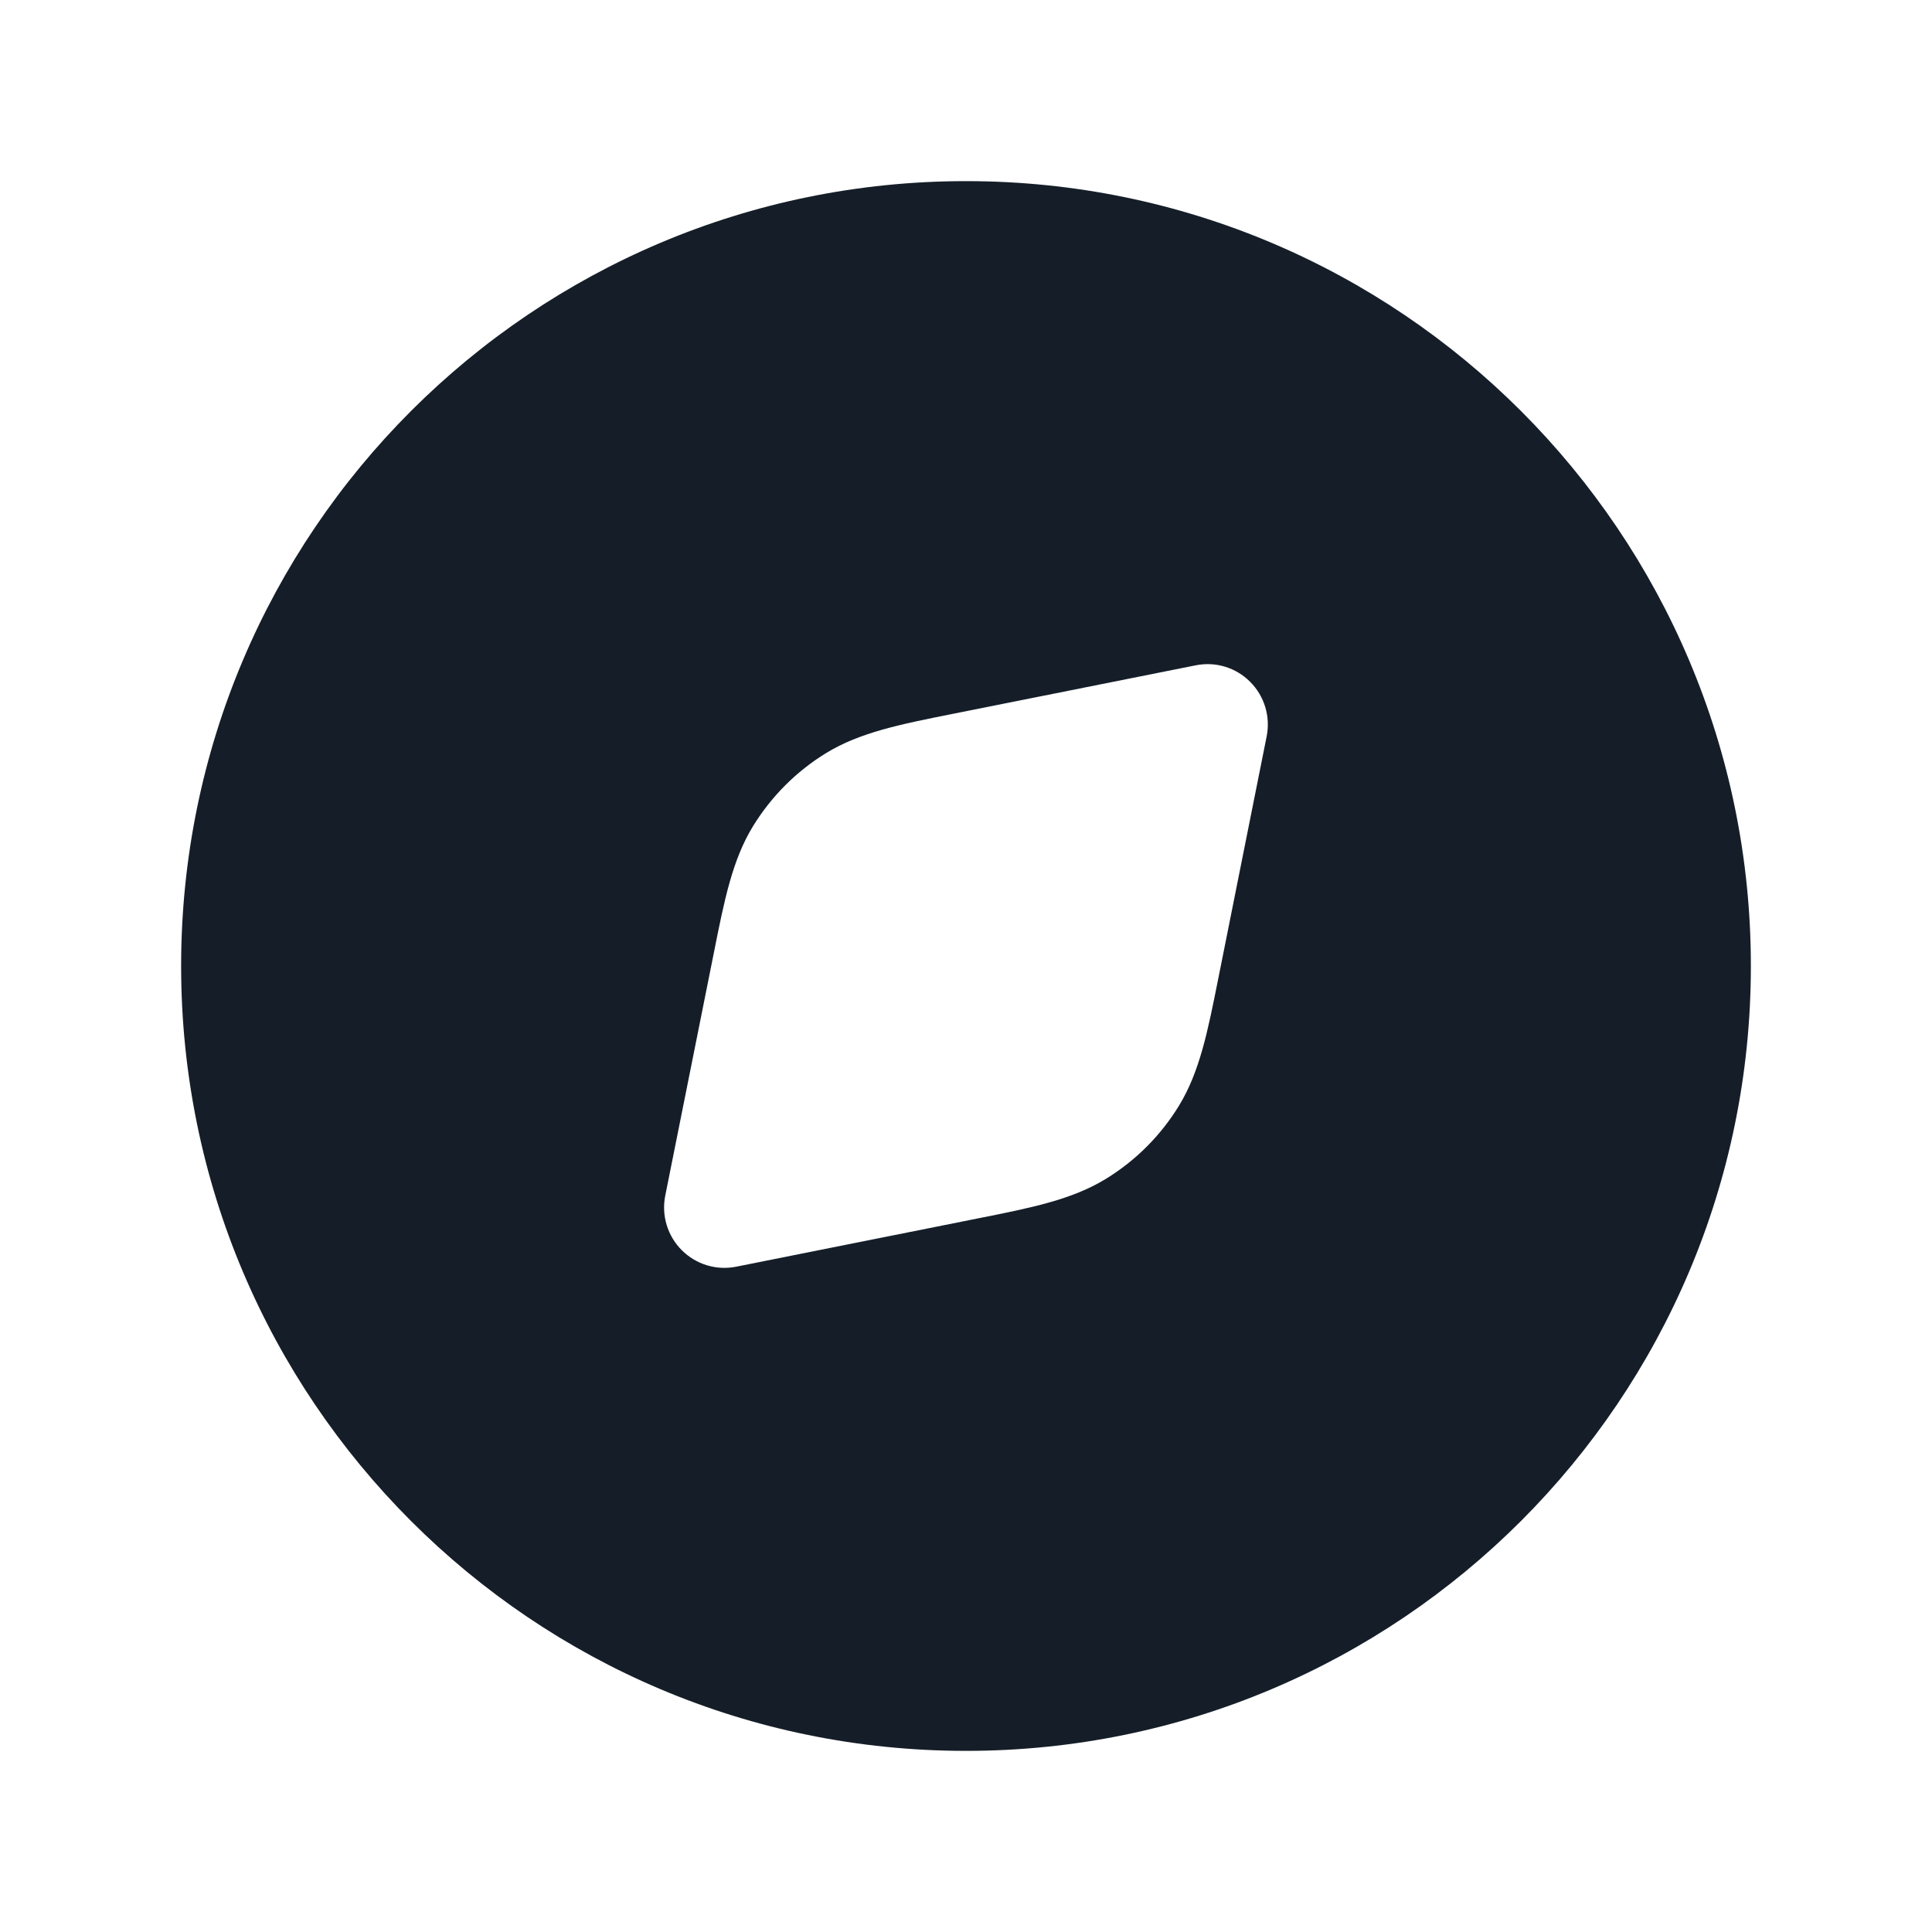 <svg xmlns="http://www.w3.org/2000/svg" viewBox="0 0 24 24">
  <defs/>
  <path fill="#151E28" d="M12,2.25 C17.385,2.25 21.75,6.615 21.75,12 C21.75,17.385 17.385,21.75 12,21.75 C6.615,21.75 2.25,17.385 2.25,12 C2.25,6.615 6.615,2.25 12,2.25 Z M15.53,8.47 C15.353,8.292 15.099,8.215 14.853,8.265 L11.945,8.846 L11.83,8.869 C11.187,8.997 10.682,9.098 10.262,9.355 C9.892,9.582 9.582,9.893 9.355,10.262 C9.097,10.682 8.997,11.187 8.869,11.83 L8.846,11.945 L8.264,14.853 C8.215,15.099 8.292,15.353 8.469,15.53 C8.647,15.708 8.901,15.785 9.147,15.735 L12.055,15.154 L12.17,15.131 C12.813,15.003 13.317,14.902 13.738,14.644 C14.107,14.418 14.418,14.107 14.644,13.738 C14.902,13.318 15.003,12.813 15.131,12.17 L15.154,12.055 L15.735,9.147 C15.784,8.901 15.707,8.647 15.53,8.47 Z"/>
</svg>

